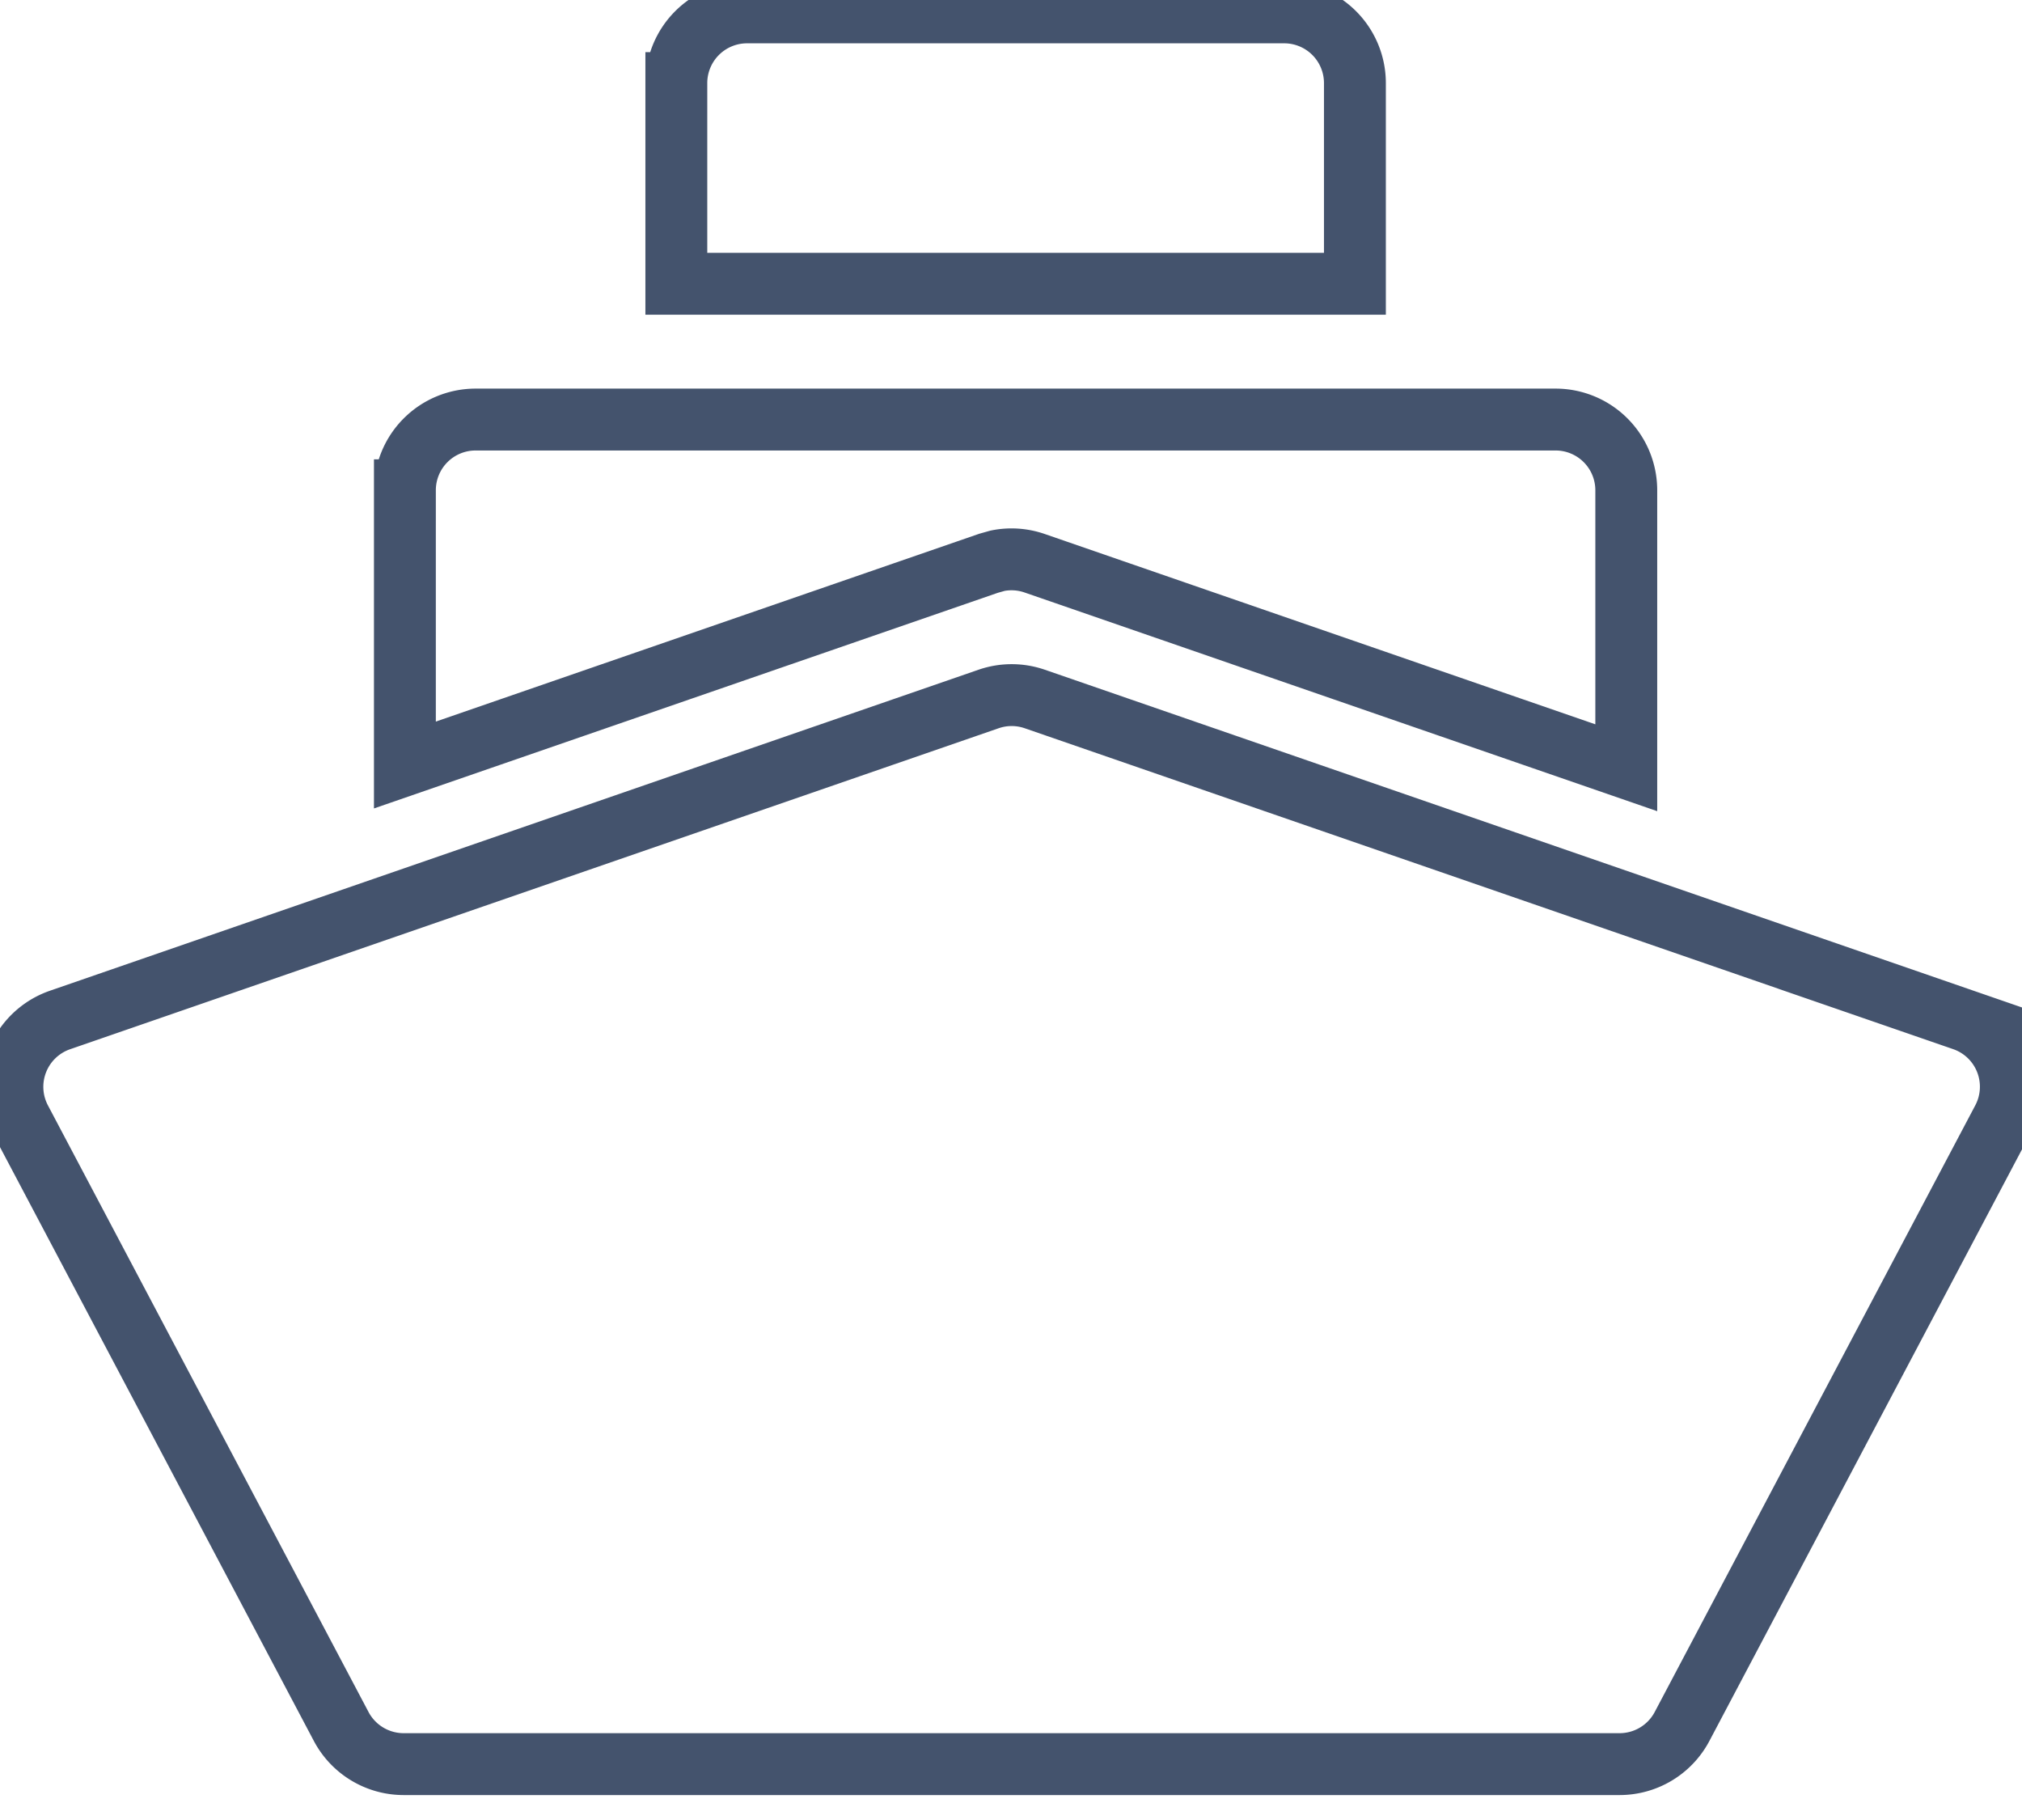 <svg data-v-9833e8b2="" version="1.1" xmlns="http://www.w3.org/2000/svg" xmlns:xlink="http://www.w3.org/1999/xlink" width="25" height="22.5"><g data-v-9833e8b2=""><path data-v-9833e8b2="" transform="scale(0.153)" fill="none" stroke="rgba(68, 83, 109, 1)" paint-order="fill stroke markers" d="m83.62,56.479l75.029,25.929a5.714,5.714 0 0 1 3.186,8.071l-25.907,49.022a5.714,5.714 0 0 1 -5.05,3.043l-98.257,0a5.714,5.714 0 0 1 -5.05,-3.043l-25.907,-49.014a5.714,5.714 0 0 1 3.186,-8.071l75.036,-25.936a5.714,5.714 0 0 1 3.736,0zm42.086,-22.579a5.714,5.714 0 0 1 5.714,5.714l0,22.421l-47.8,-16.521a5.714,5.714 0 0 0 -3,-0.207l-0.736,0.207l-47.164,16.3l0,-22.2a5.714,5.714 0 0 1 5.714,-5.714l87.272,0zm-21.929,-32.9a5.714,5.714 0 0 1 5.714,5.714l0,16.214l-54.836,0l0,-16.214a5.714,5.714 0 0 1 5.714,-5.714l43.407,0z" stroke-width="5" stroke-miterlimit="10" stroke-dasharray=""></path></g></svg>